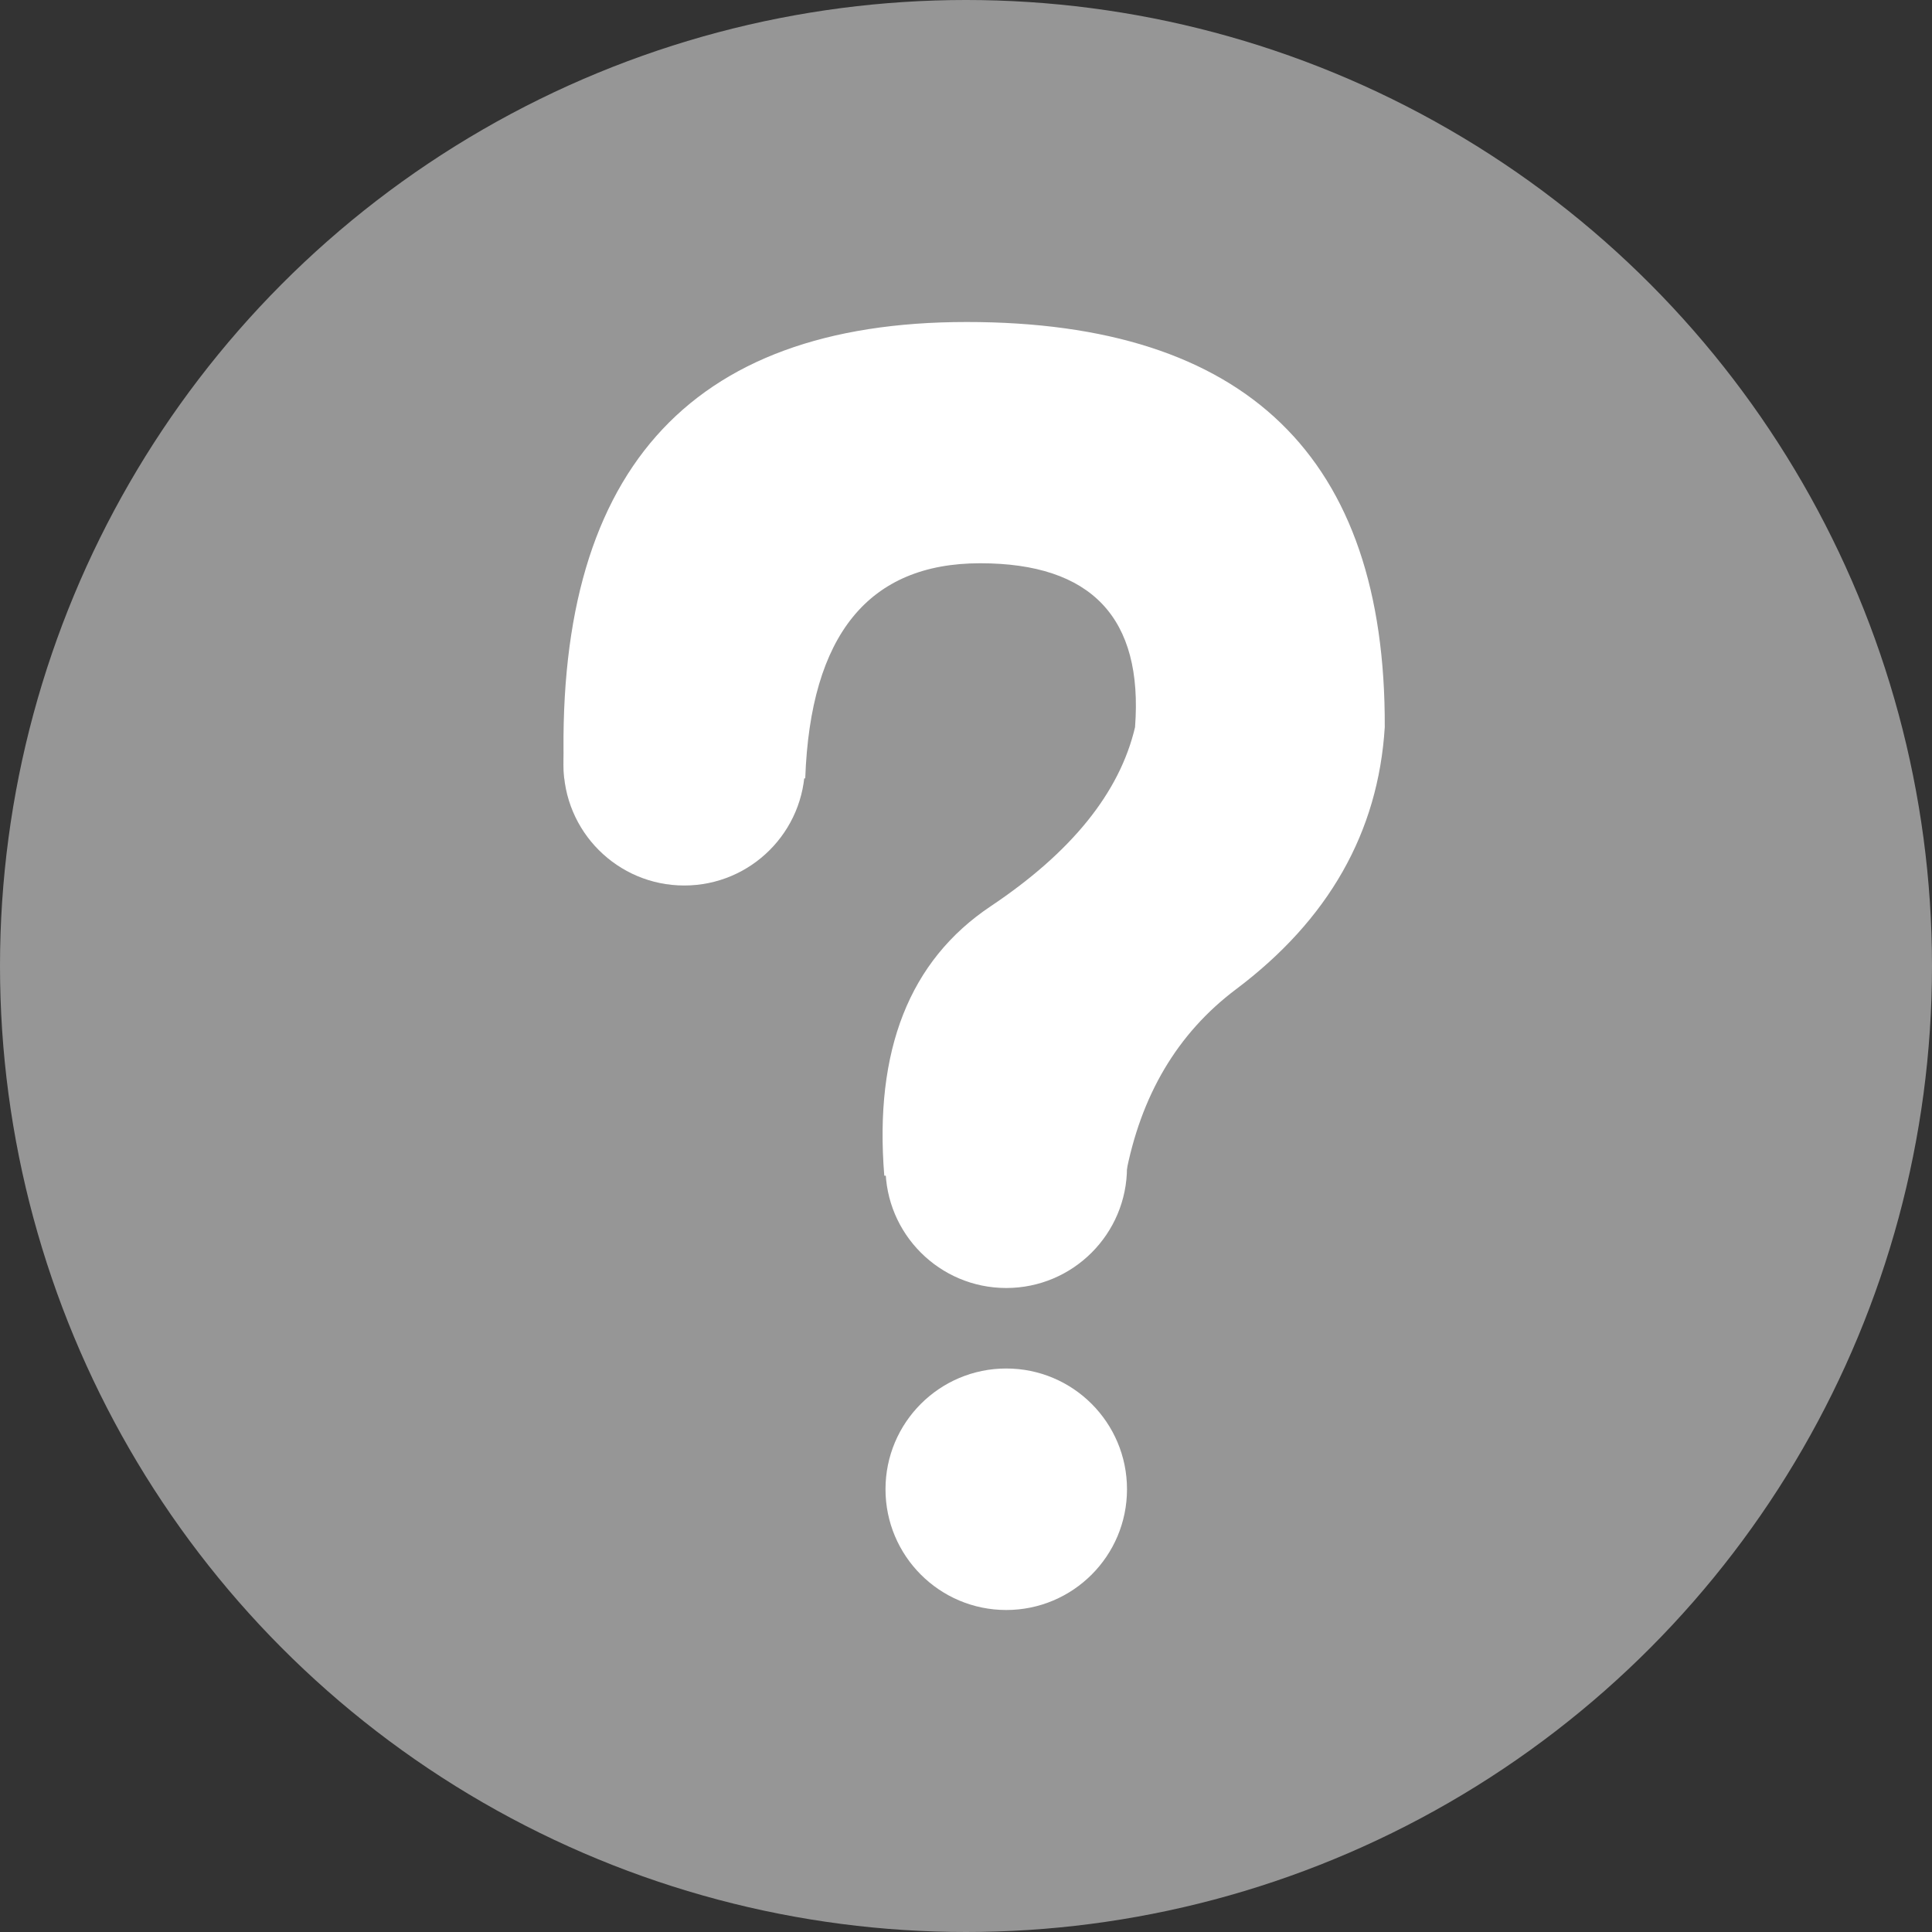 <?xml version="1.0" encoding="UTF-8"?>
<svg width="24px" height="24px" viewBox="0 0 24 24" version="1.1" xmlns="http://www.w3.org/2000/svg" xmlns:xlink="http://www.w3.org/1999/xlink">
    <rect x="0" y="0" width="24" height="24" fill="#333333" stroke="none"/>
    <!-- Generator: Sketch 52.6 (67491) - http://www.bohemiancoding.com/sketch -->
    <title>Help</title>
    <desc>Created with Sketch.</desc>
    <g id="Help" stroke="none" stroke-width="1" fill="none" fill-rule="evenodd">
        <circle id="Oval-3" fill="#969696" cx="12" cy="12" r="12"></circle>
        <path d="M7.008,9.669 C6.867,5.89 8.533,4 12.008,4 C15.483,4 17.215,5.678 17.202,9.033 C17.121,10.339 16.504,11.425 15.353,12.29 C14.626,12.837 14.169,13.608 13.982,14.605 L10.985,14.605 C10.858,13.048 11.298,11.933 12.305,11.259 C13.312,10.586 13.91,9.844 14.1,9.033 C14.202,7.676 13.56,6.997 12.176,6.997 C10.791,6.997 10.067,7.887 10.003,9.669 L7.008,9.669 Z" id="Path-2" fill="#FFFFFF"></path>
        <circle id="Oval-2" fill="#FFFFFF" cx="12.5" cy="14.5" r="1.5"></circle>
        <circle id="Oval-2" fill="#FFFFFF" cx="12.5" cy="18.5" r="1.5"></circle>
        <circle id="Oval-2" fill="#FFFFFF" cx="8.5" cy="9.5" r="1.5"></circle>
    </g>
</svg>